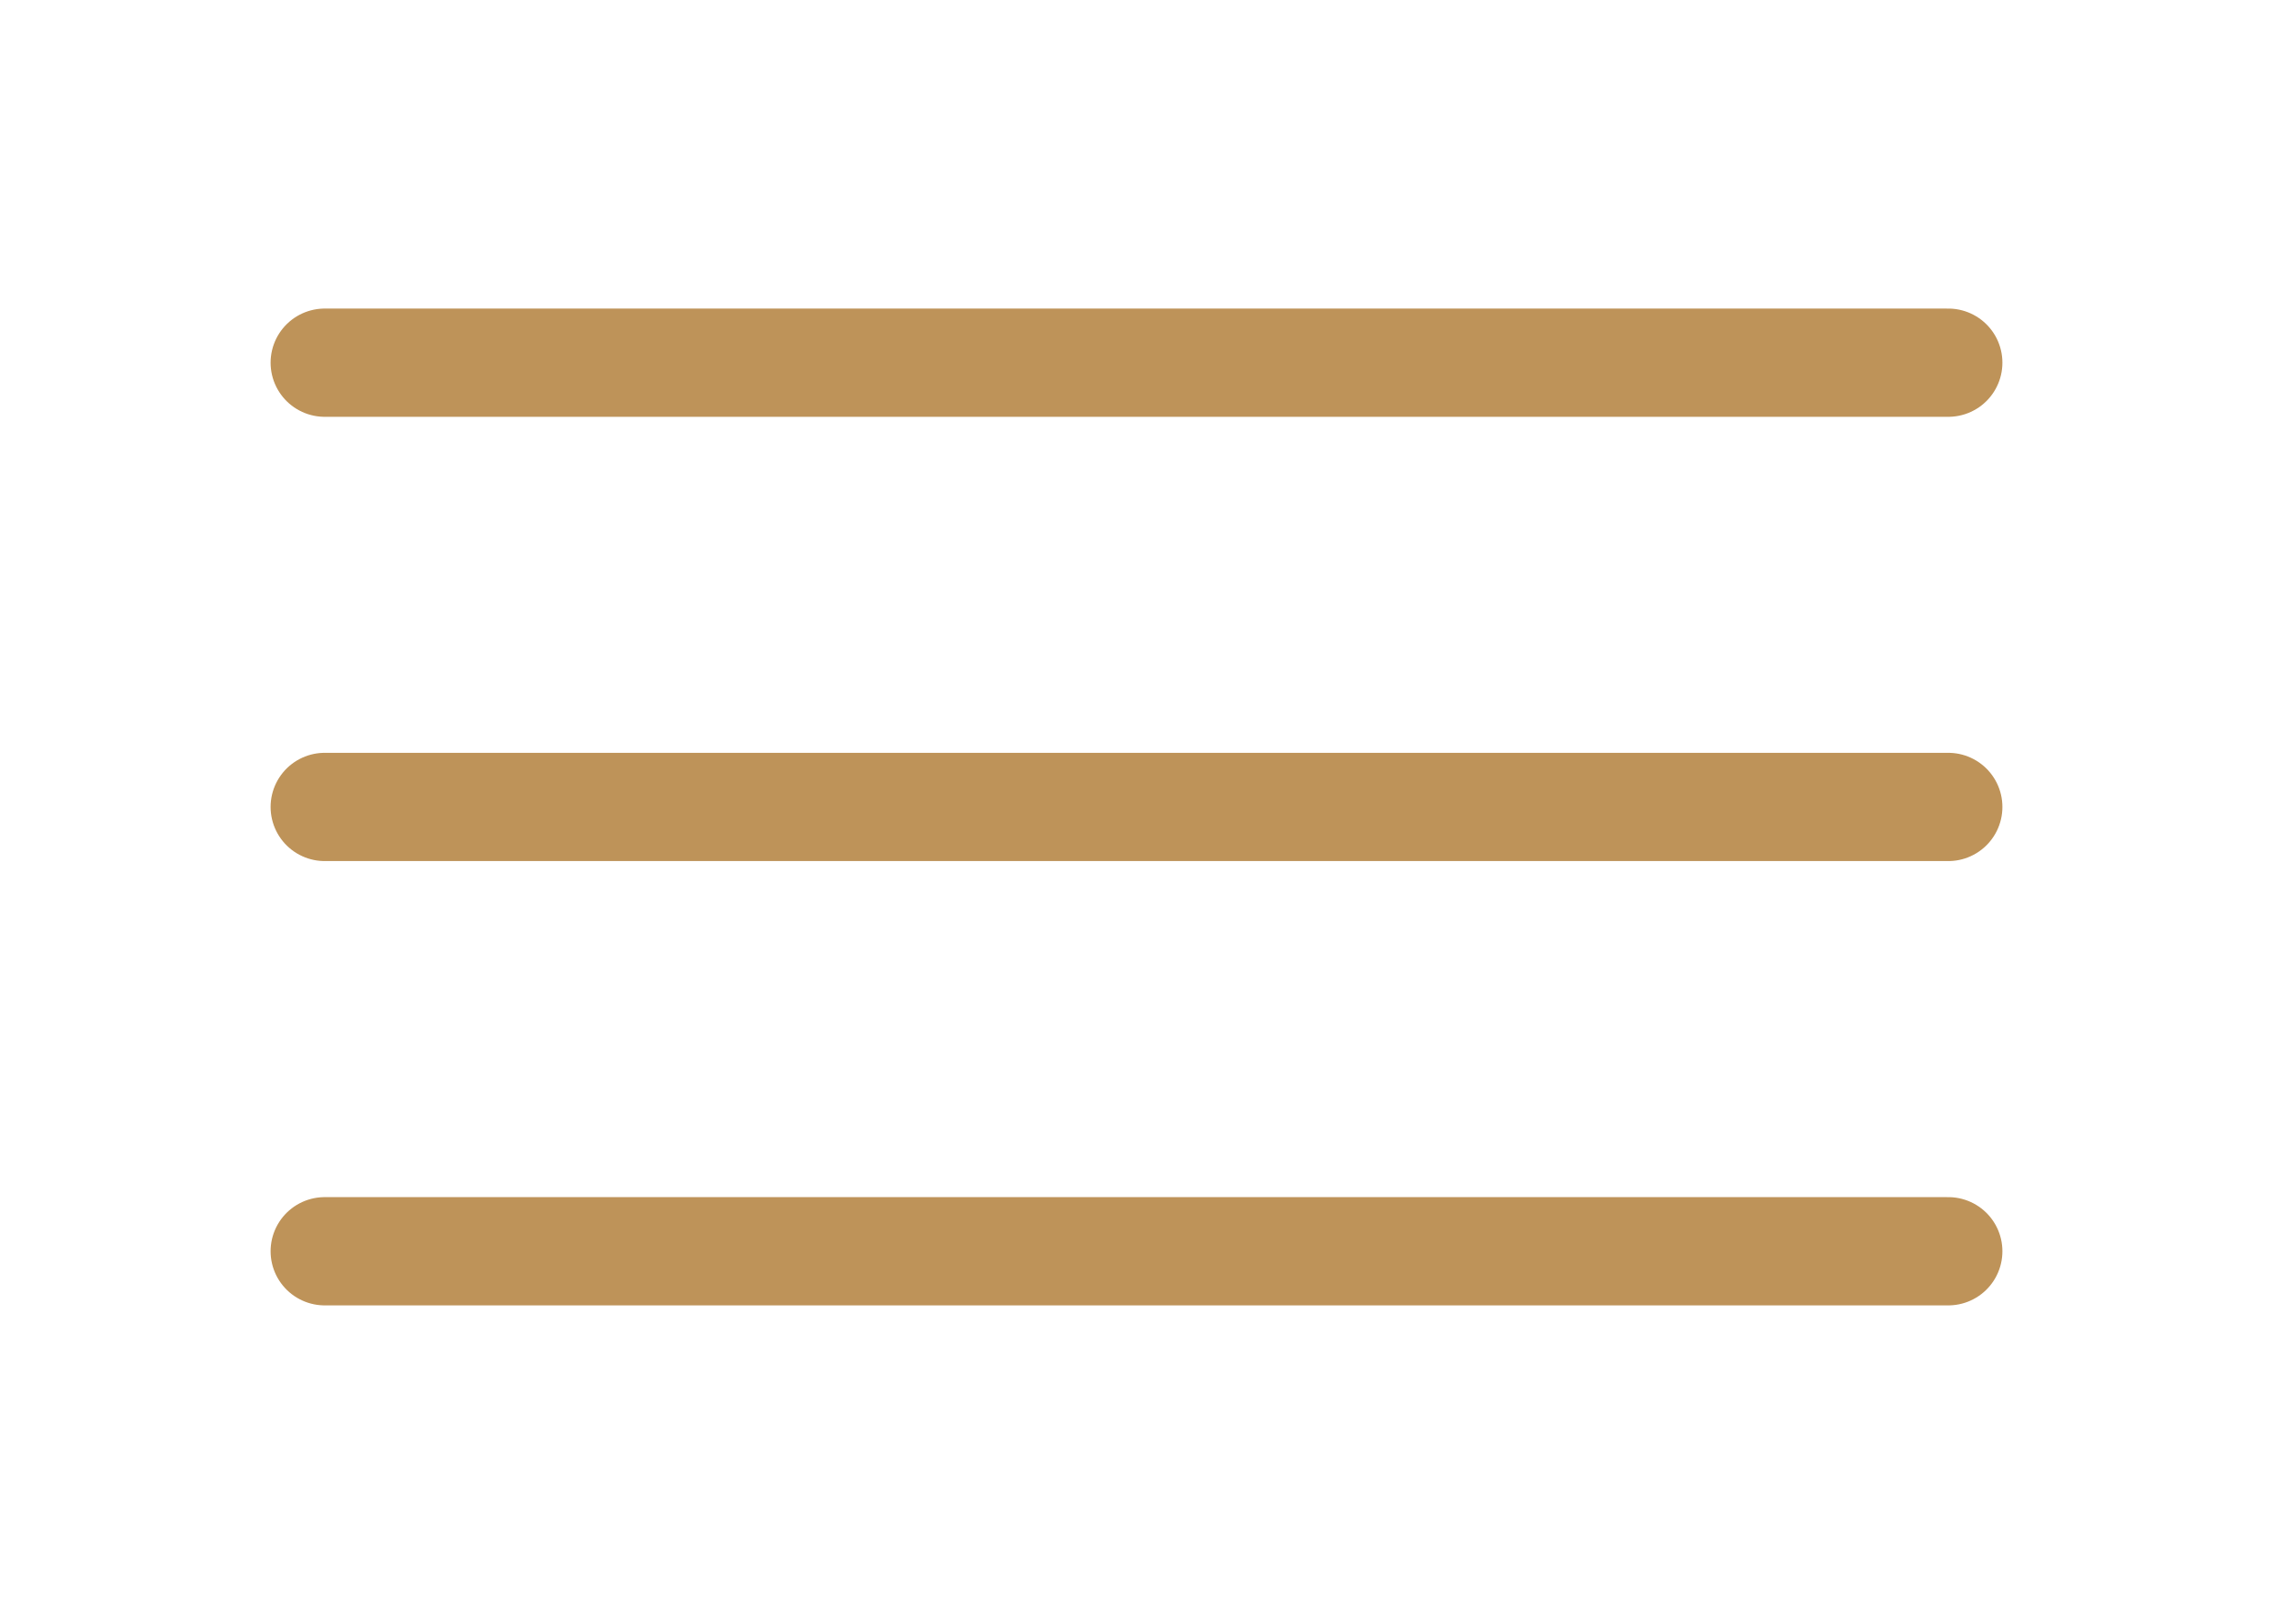 <svg width="42" height="30" viewBox="0 0 42 30" fill="none" xmlns="http://www.w3.org/2000/svg">
<g filter="url(#filter0_d_194_2)">
<path d="M6 14.909H36" stroke="#BE9359" stroke-width="2" stroke-linecap="round" stroke-linejoin="round"/>
</g>
<g filter="url(#filter1_d_194_2)">
<path d="M6 6.701H36" stroke="#BE9359" stroke-width="2" stroke-linecap="round" stroke-linejoin="round"/>
</g>
<g filter="url(#filter2_d_194_2)">
<path d="M6 23.118H36" stroke="#BE9359" stroke-width="2" stroke-linecap="round" stroke-linejoin="round"/>
</g>
<defs>
<filter id="filter0_d_194_2" x="0" y="8.909" width="42" height="12" filterUnits="userSpaceOnUse" color-interpolation-filters="sRGB">
<feFlood flood-opacity="0" result="BackgroundImageFix"/>
<feColorMatrix in="SourceAlpha" type="matrix" values="0 0 0 0 0 0 0 0 0 0 0 0 0 0 0 0 0 0 127 0" result="hardAlpha"/>
<feOffset/>
<feGaussianBlur stdDeviation="2.5"/>
<feComposite in2="hardAlpha" operator="out"/>
<feColorMatrix type="matrix" values="0 0 0 0 0.745 0 0 0 0 0.576 0 0 0 0 0.349 0 0 0 0.6 0"/>
<feBlend mode="normal" in2="BackgroundImageFix" result="effect1_dropShadow_194_2"/>
<feBlend mode="normal" in="SourceGraphic" in2="effect1_dropShadow_194_2" result="shape"/>
</filter>
<filter id="filter1_d_194_2" x="0" y="0.701" width="42" height="12" filterUnits="userSpaceOnUse" color-interpolation-filters="sRGB">
<feFlood flood-opacity="0" result="BackgroundImageFix"/>
<feColorMatrix in="SourceAlpha" type="matrix" values="0 0 0 0 0 0 0 0 0 0 0 0 0 0 0 0 0 0 127 0" result="hardAlpha"/>
<feOffset/>
<feGaussianBlur stdDeviation="2.5"/>
<feComposite in2="hardAlpha" operator="out"/>
<feColorMatrix type="matrix" values="0 0 0 0 0.745 0 0 0 0 0.576 0 0 0 0 0.349 0 0 0 0.6 0"/>
<feBlend mode="normal" in2="BackgroundImageFix" result="effect1_dropShadow_194_2"/>
<feBlend mode="normal" in="SourceGraphic" in2="effect1_dropShadow_194_2" result="shape"/>
</filter>
<filter id="filter2_d_194_2" x="0" y="17.118" width="42" height="12" filterUnits="userSpaceOnUse" color-interpolation-filters="sRGB">
<feFlood flood-opacity="0" result="BackgroundImageFix"/>
<feColorMatrix in="SourceAlpha" type="matrix" values="0 0 0 0 0 0 0 0 0 0 0 0 0 0 0 0 0 0 127 0" result="hardAlpha"/>
<feOffset/>
<feGaussianBlur stdDeviation="2.5"/>
<feComposite in2="hardAlpha" operator="out"/>
<feColorMatrix type="matrix" values="0 0 0 0 0.745 0 0 0 0 0.576 0 0 0 0 0.349 0 0 0 0.6 0"/>
<feBlend mode="normal" in2="BackgroundImageFix" result="effect1_dropShadow_194_2"/>
<feBlend mode="normal" in="SourceGraphic" in2="effect1_dropShadow_194_2" result="shape"/>
</filter>
</defs>
</svg>
